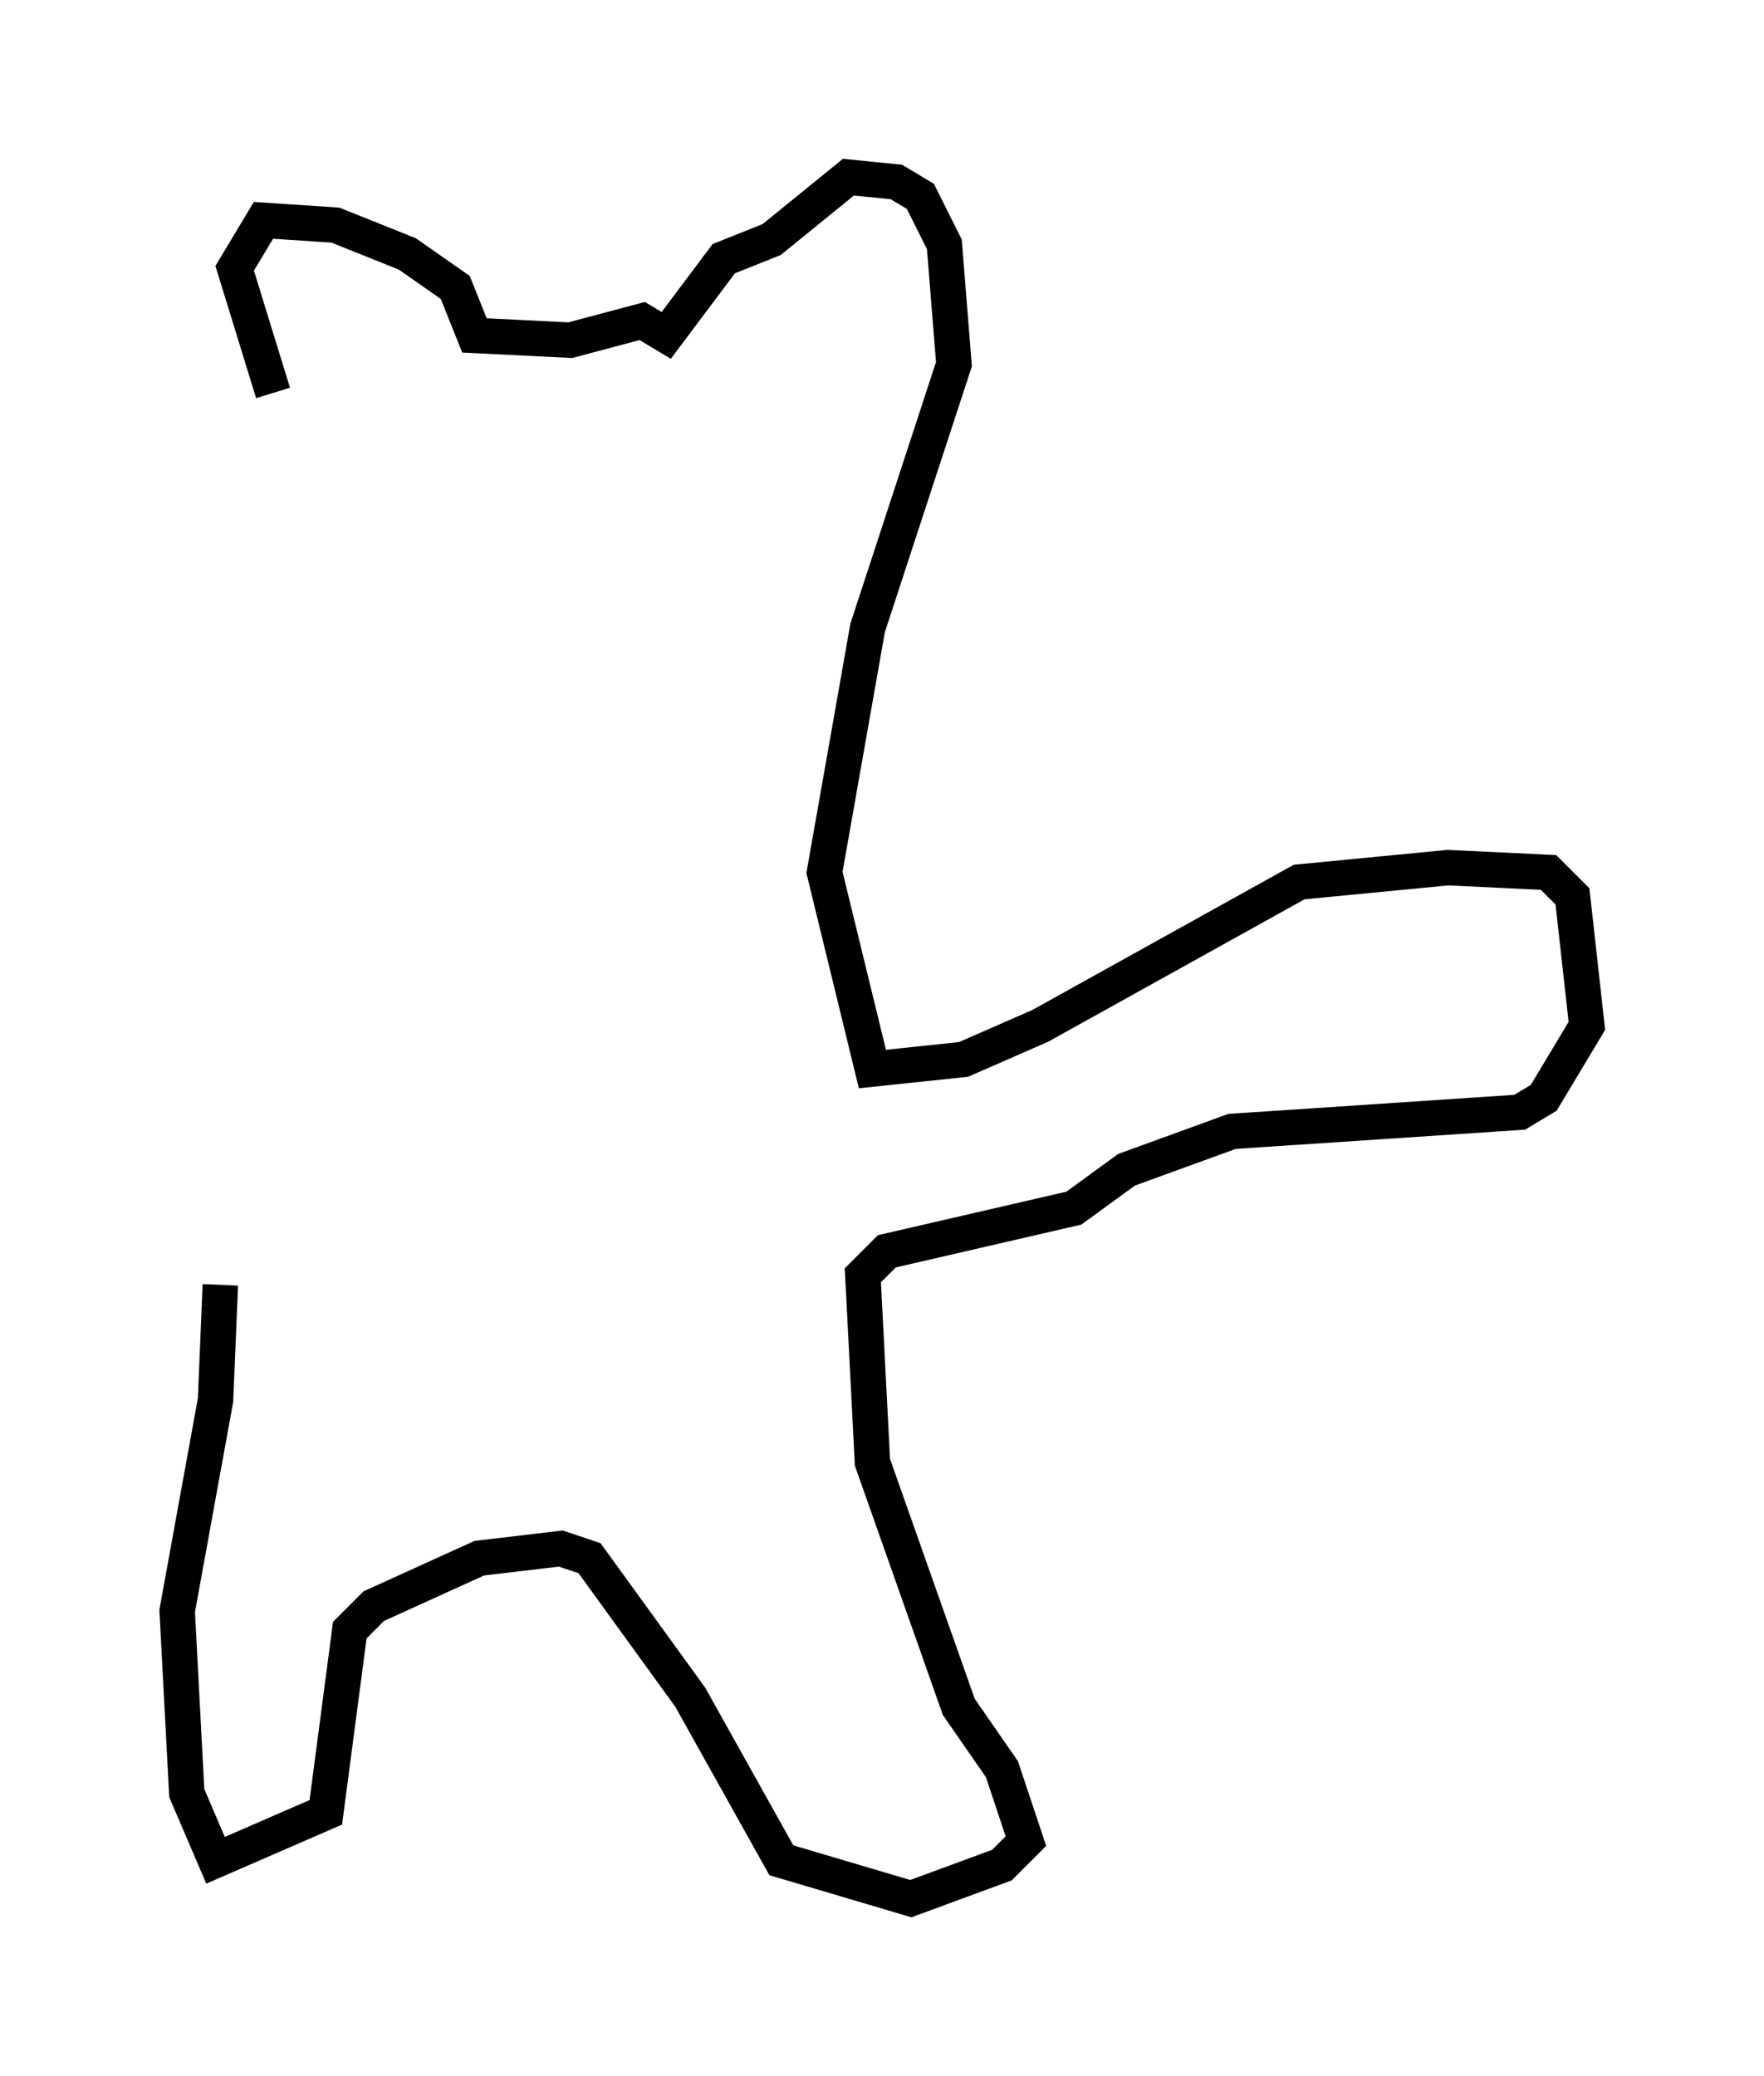 <?xml version="1.0" encoding="utf-8" ?>
<svg baseProfile="full" height="58.579" version="1.1" width="49.783" xmlns="http://www.w3.org/2000/svg" xmlns:ev="http://www.w3.org/2001/xml-events" xmlns:xlink="http://www.w3.org/1999/xlink"><defs /><rect fill="white" height="58.579" width="49.783" x="0" y="0" /><path d="M9.465, 14.743 m-1.759, -3.654 l-1.083, -3.518 0.812, -1.353 l2.03, 0.135 2.03, 0.812 l1.353, 0.947 0.541, 1.353 l2.706, 0.135 2.03, -0.541 l0.677, 0.406 1.624, -2.165 l1.353, -0.541 2.165, -1.759 l1.353, 0.135 0.677, 0.406 l0.677, 1.353 0.271, 3.383 l-2.436, 7.442 -1.218, 6.901 l1.353, 5.548 2.571, -0.271 l2.165, -0.947 7.307, -4.059 l4.195, -0.406 2.842, 0.135 l0.677, 0.677 0.406, 3.654 l-1.218, 2.03 -0.677, 0.406 l-8.119, 0.541 -2.977, 1.083 l-1.488, 1.083 -5.277, 1.218 l-0.677, 0.677 0.271, 5.277 l2.436, 6.901 1.218, 1.759 l0.677, 2.03 -0.677, 0.677 l-2.571, 0.947 -3.654, -1.083 l-2.571, -4.601 -2.842, -3.924 l-0.812, -0.271 -2.3, 0.271 l-2.977, 1.353 -0.677, 0.677 l-0.677, 5.142 -3.112, 1.353 l-0.812, -1.894 -0.271, -5.142 l1.083, -5.954 0.135, -3.248 " fill="none" stroke="black" stroke-width="1" /></svg>